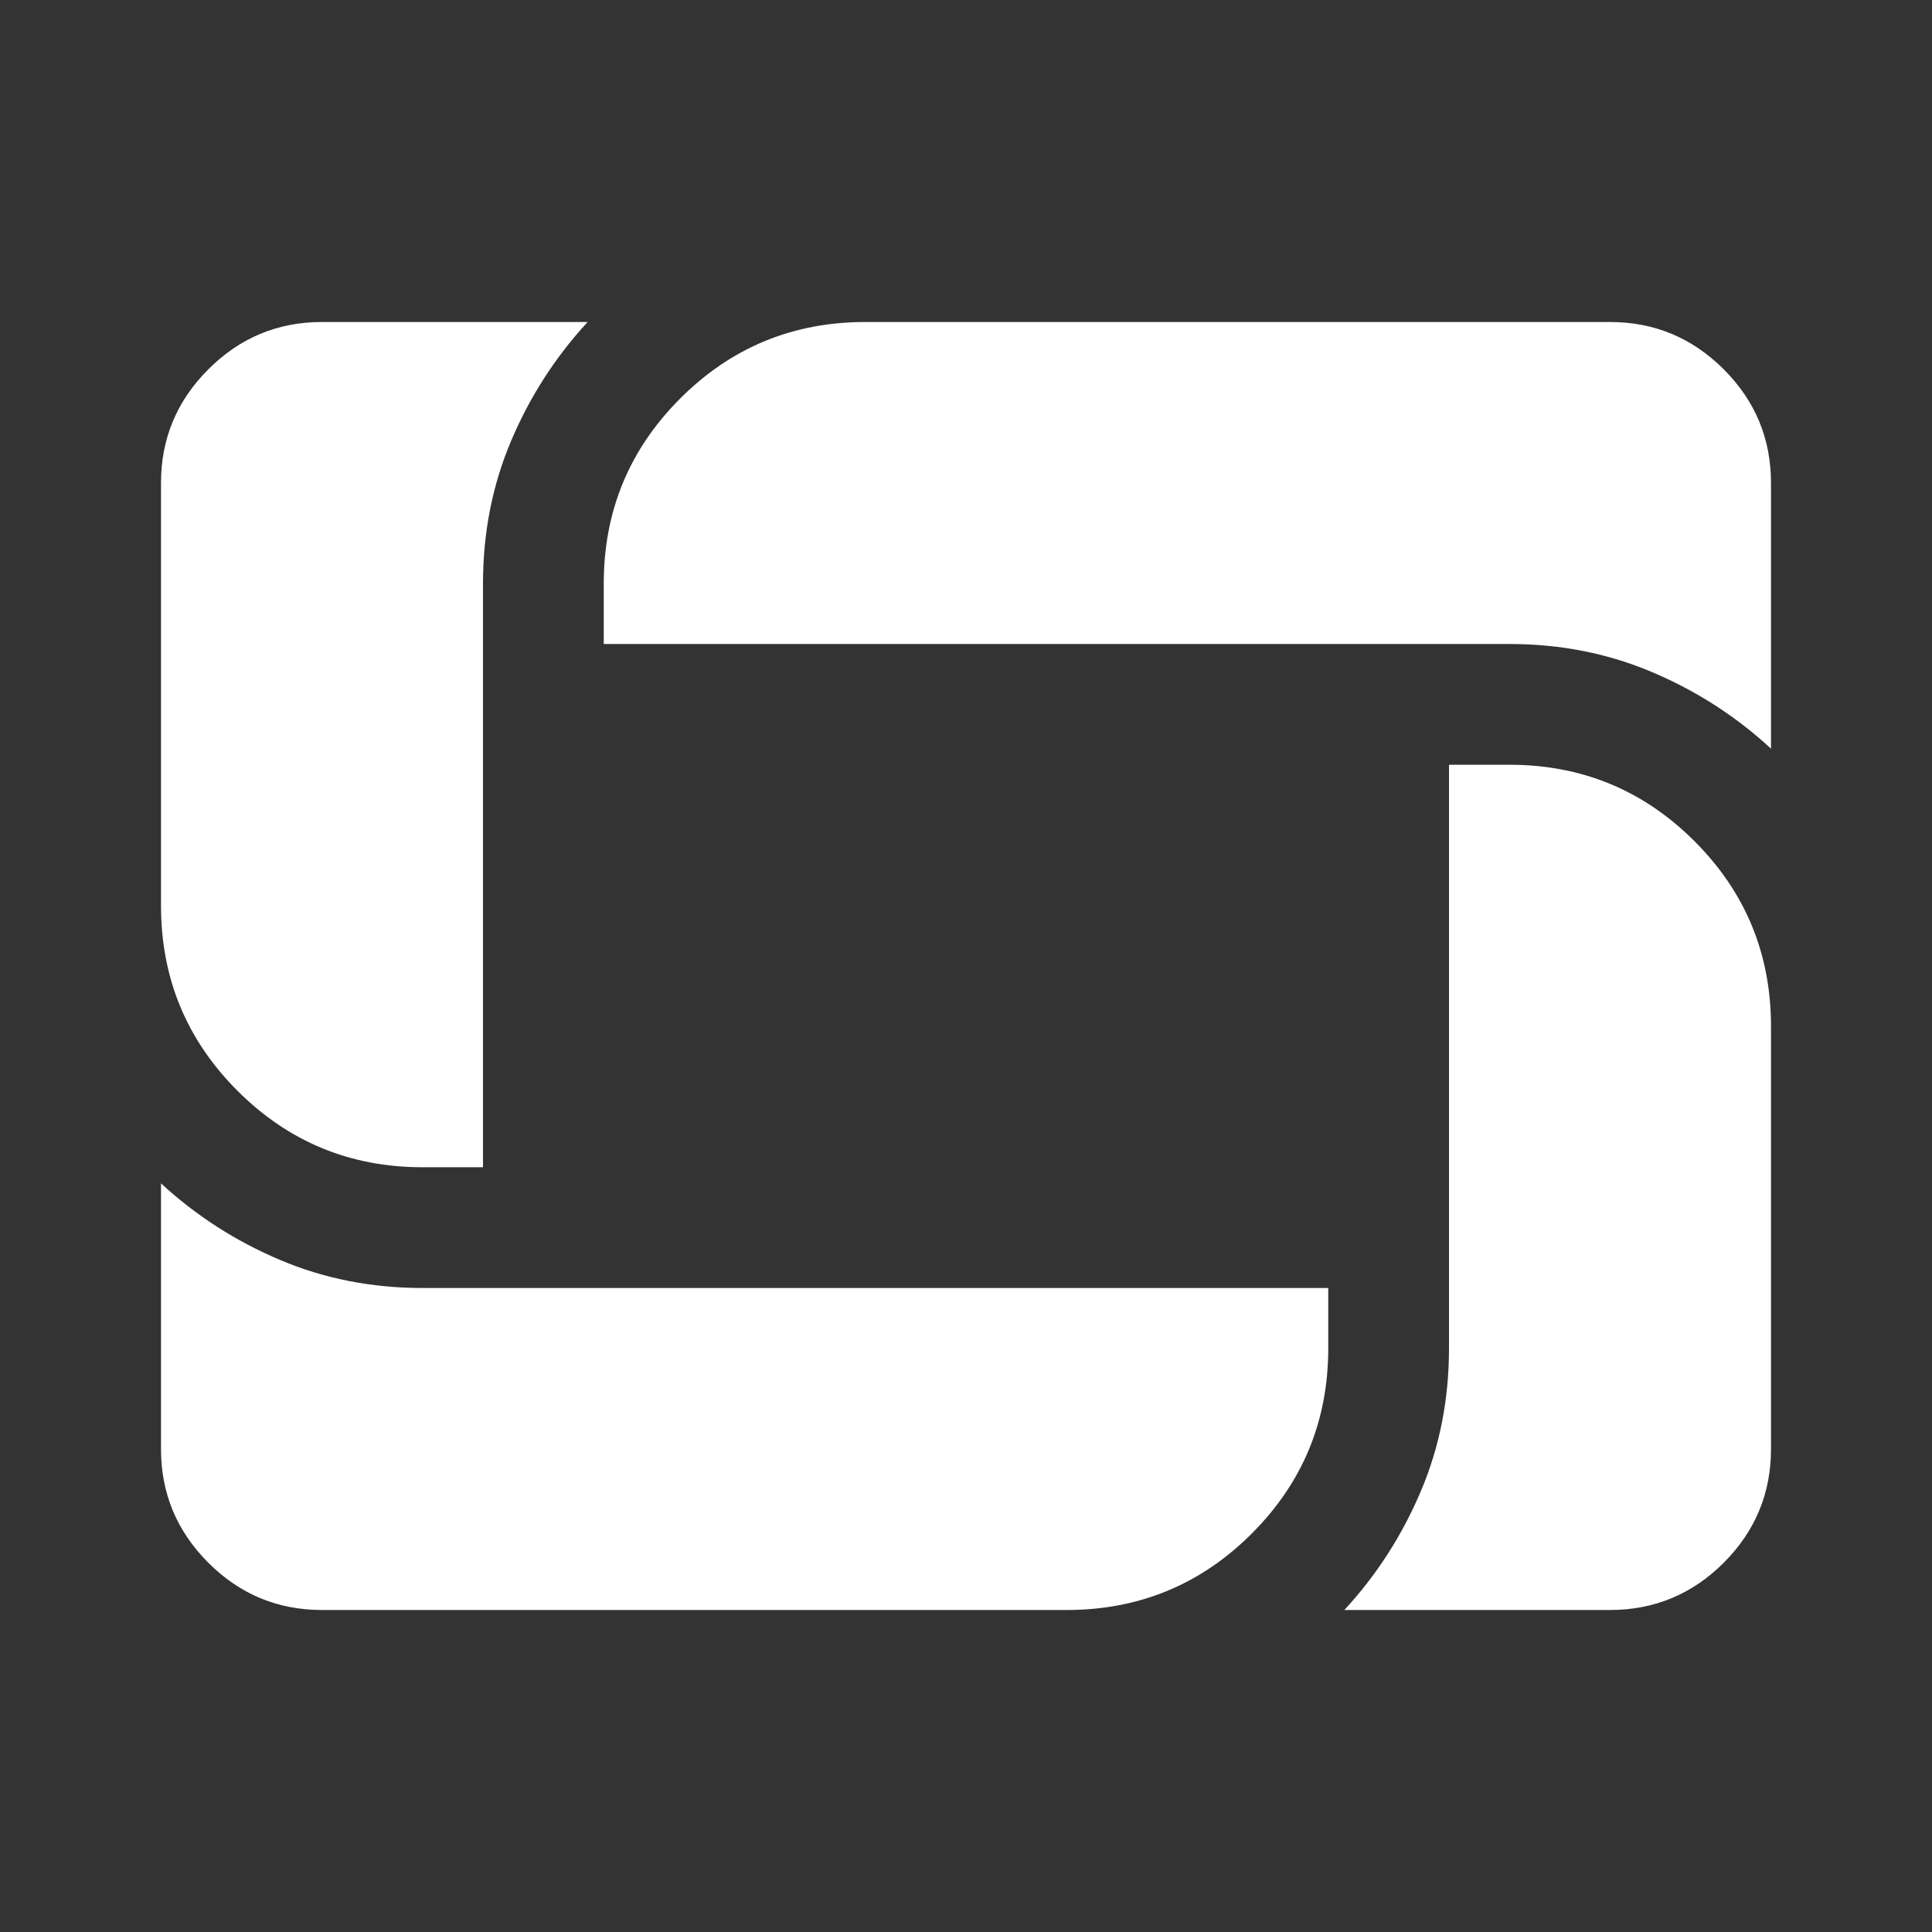 <svg width="78" height="78" viewBox="0 0 78 78" fill="none" xmlns="http://www.w3.org/2000/svg">
<rect x="0" y="0" width="78" height="78" fill="#333333" stroke="none"/>
<path d="M71.5 30.225C70.092 28.925 68.494 27.896 66.706 27.137C64.919 26.379 62.996 26 60.938 26H24.375V23.562C24.375 20.637 25.404 18.146 27.462 16.087C29.521 14.029 32.013 13 34.938 13H65C66.787 13 68.318 13.637 69.592 14.911C70.864 16.183 71.5 17.712 71.5 19.5V30.225ZM17.062 47.125C14.137 47.125 11.646 46.096 9.588 44.038C7.529 41.979 6.5 39.487 6.5 36.562V19.5C6.5 17.712 7.137 16.183 8.411 14.911C9.683 13.637 11.213 13 13 13H23.725C22.425 14.408 21.396 16.006 20.637 17.794C19.879 19.581 19.5 21.504 19.5 23.562V47.125H17.062ZM13 65C11.213 65 9.683 64.364 8.411 63.092C7.137 61.818 6.5 60.288 6.5 58.5V47.775C7.908 49.075 9.506 50.104 11.294 50.862C13.081 51.621 15.004 52 17.062 52H53.625V54.438C53.625 57.362 52.596 59.854 50.538 61.913C48.479 63.971 45.987 65 43.062 65H13ZM54.275 65C55.575 63.592 56.604 61.994 57.362 60.206C58.121 58.419 58.5 56.496 58.5 54.438V30.875H60.938C63.862 30.875 66.354 31.904 68.412 33.962C70.471 36.021 71.5 38.513 71.5 41.438V58.5C71.5 60.288 70.864 61.818 69.592 63.092C68.318 64.364 66.787 65 65 65H54.275Z" fill="white"/>
</svg>
